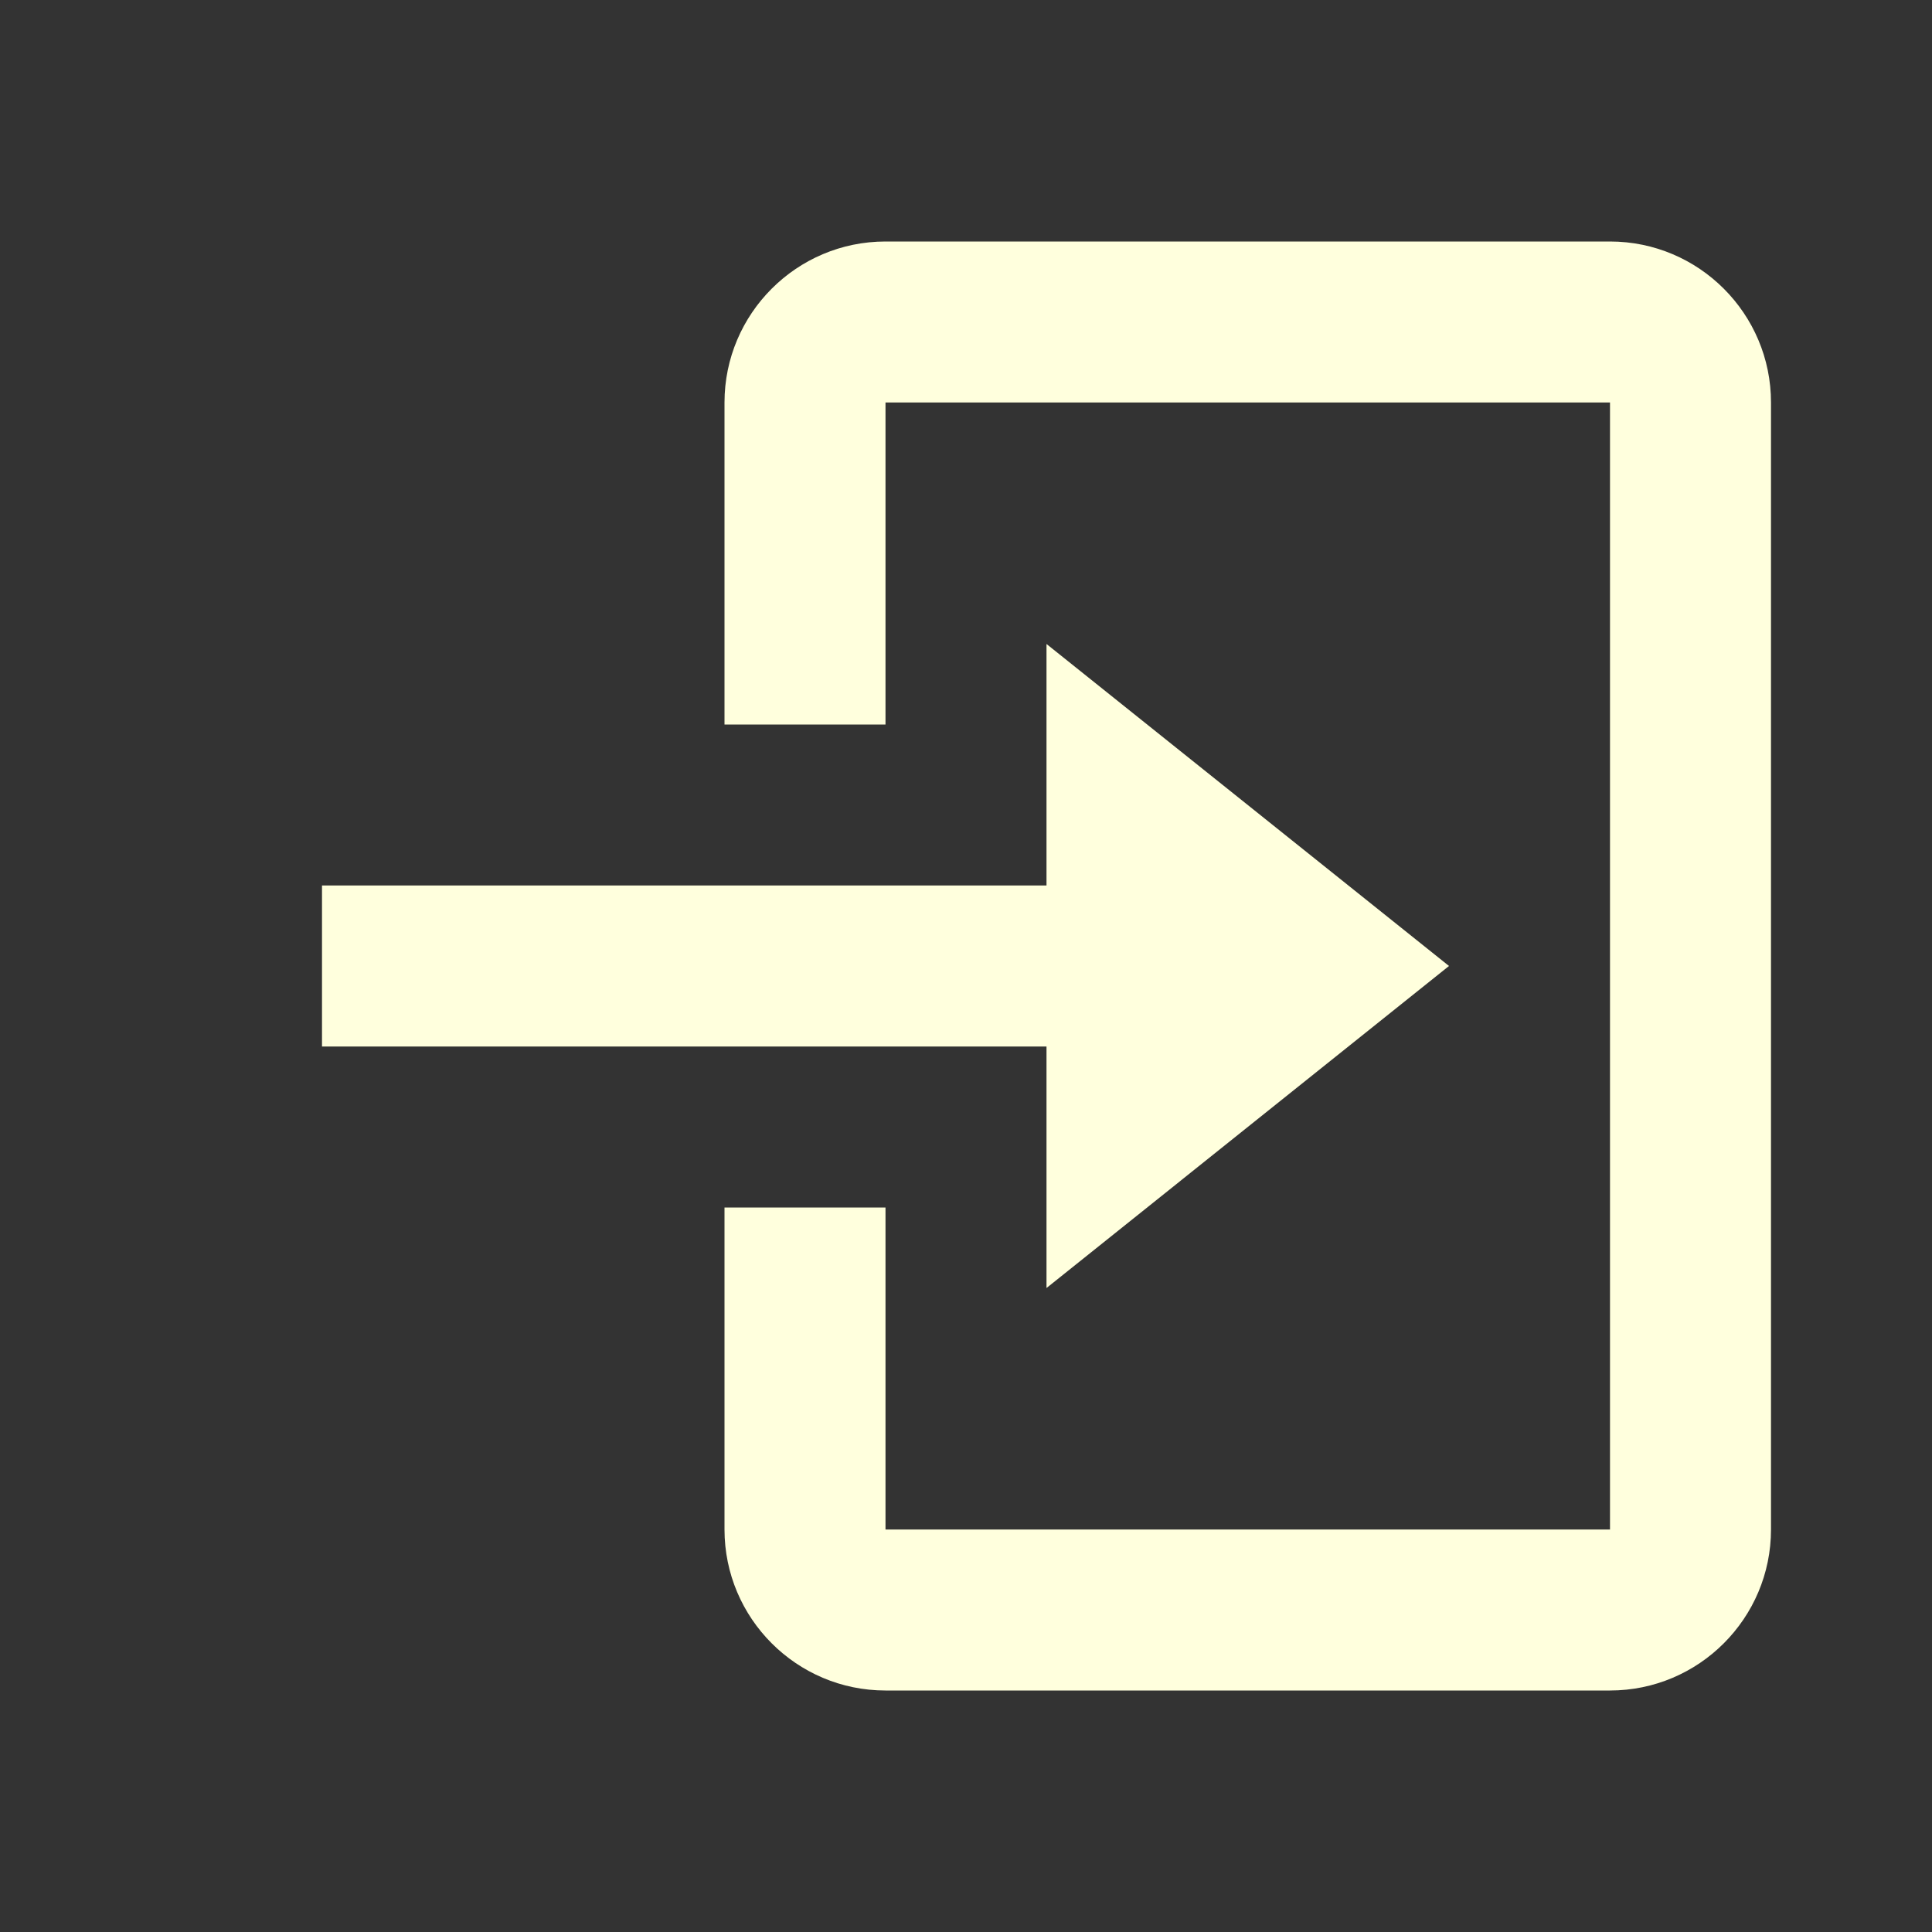 <svg width="30" height="30" viewBox="0 0 30 30" fill="none" xmlns="http://www.w3.org/2000/svg">
<rect x="0" y="0" width="30" height="30" fill="#333333" stroke="none"/>
<path d="M16.25 20L22.5 15L16.25 10V13.75H5V16.25H16.25V20Z" fill="#FFFFDD"/>
<path d="M25 3.75H13.75C12.371 3.75 11.25 4.871 11.25 6.25V11.25H13.75V6.25H25V23.75H13.75V18.75H11.25V23.75C11.25 25.129 12.371 26.25 13.75 26.25H25C26.379 26.25 27.5 25.129 27.5 23.75V6.25C27.5 4.871 26.379 3.75 25 3.75Z" fill="#FFFFDD"/>
</svg>
